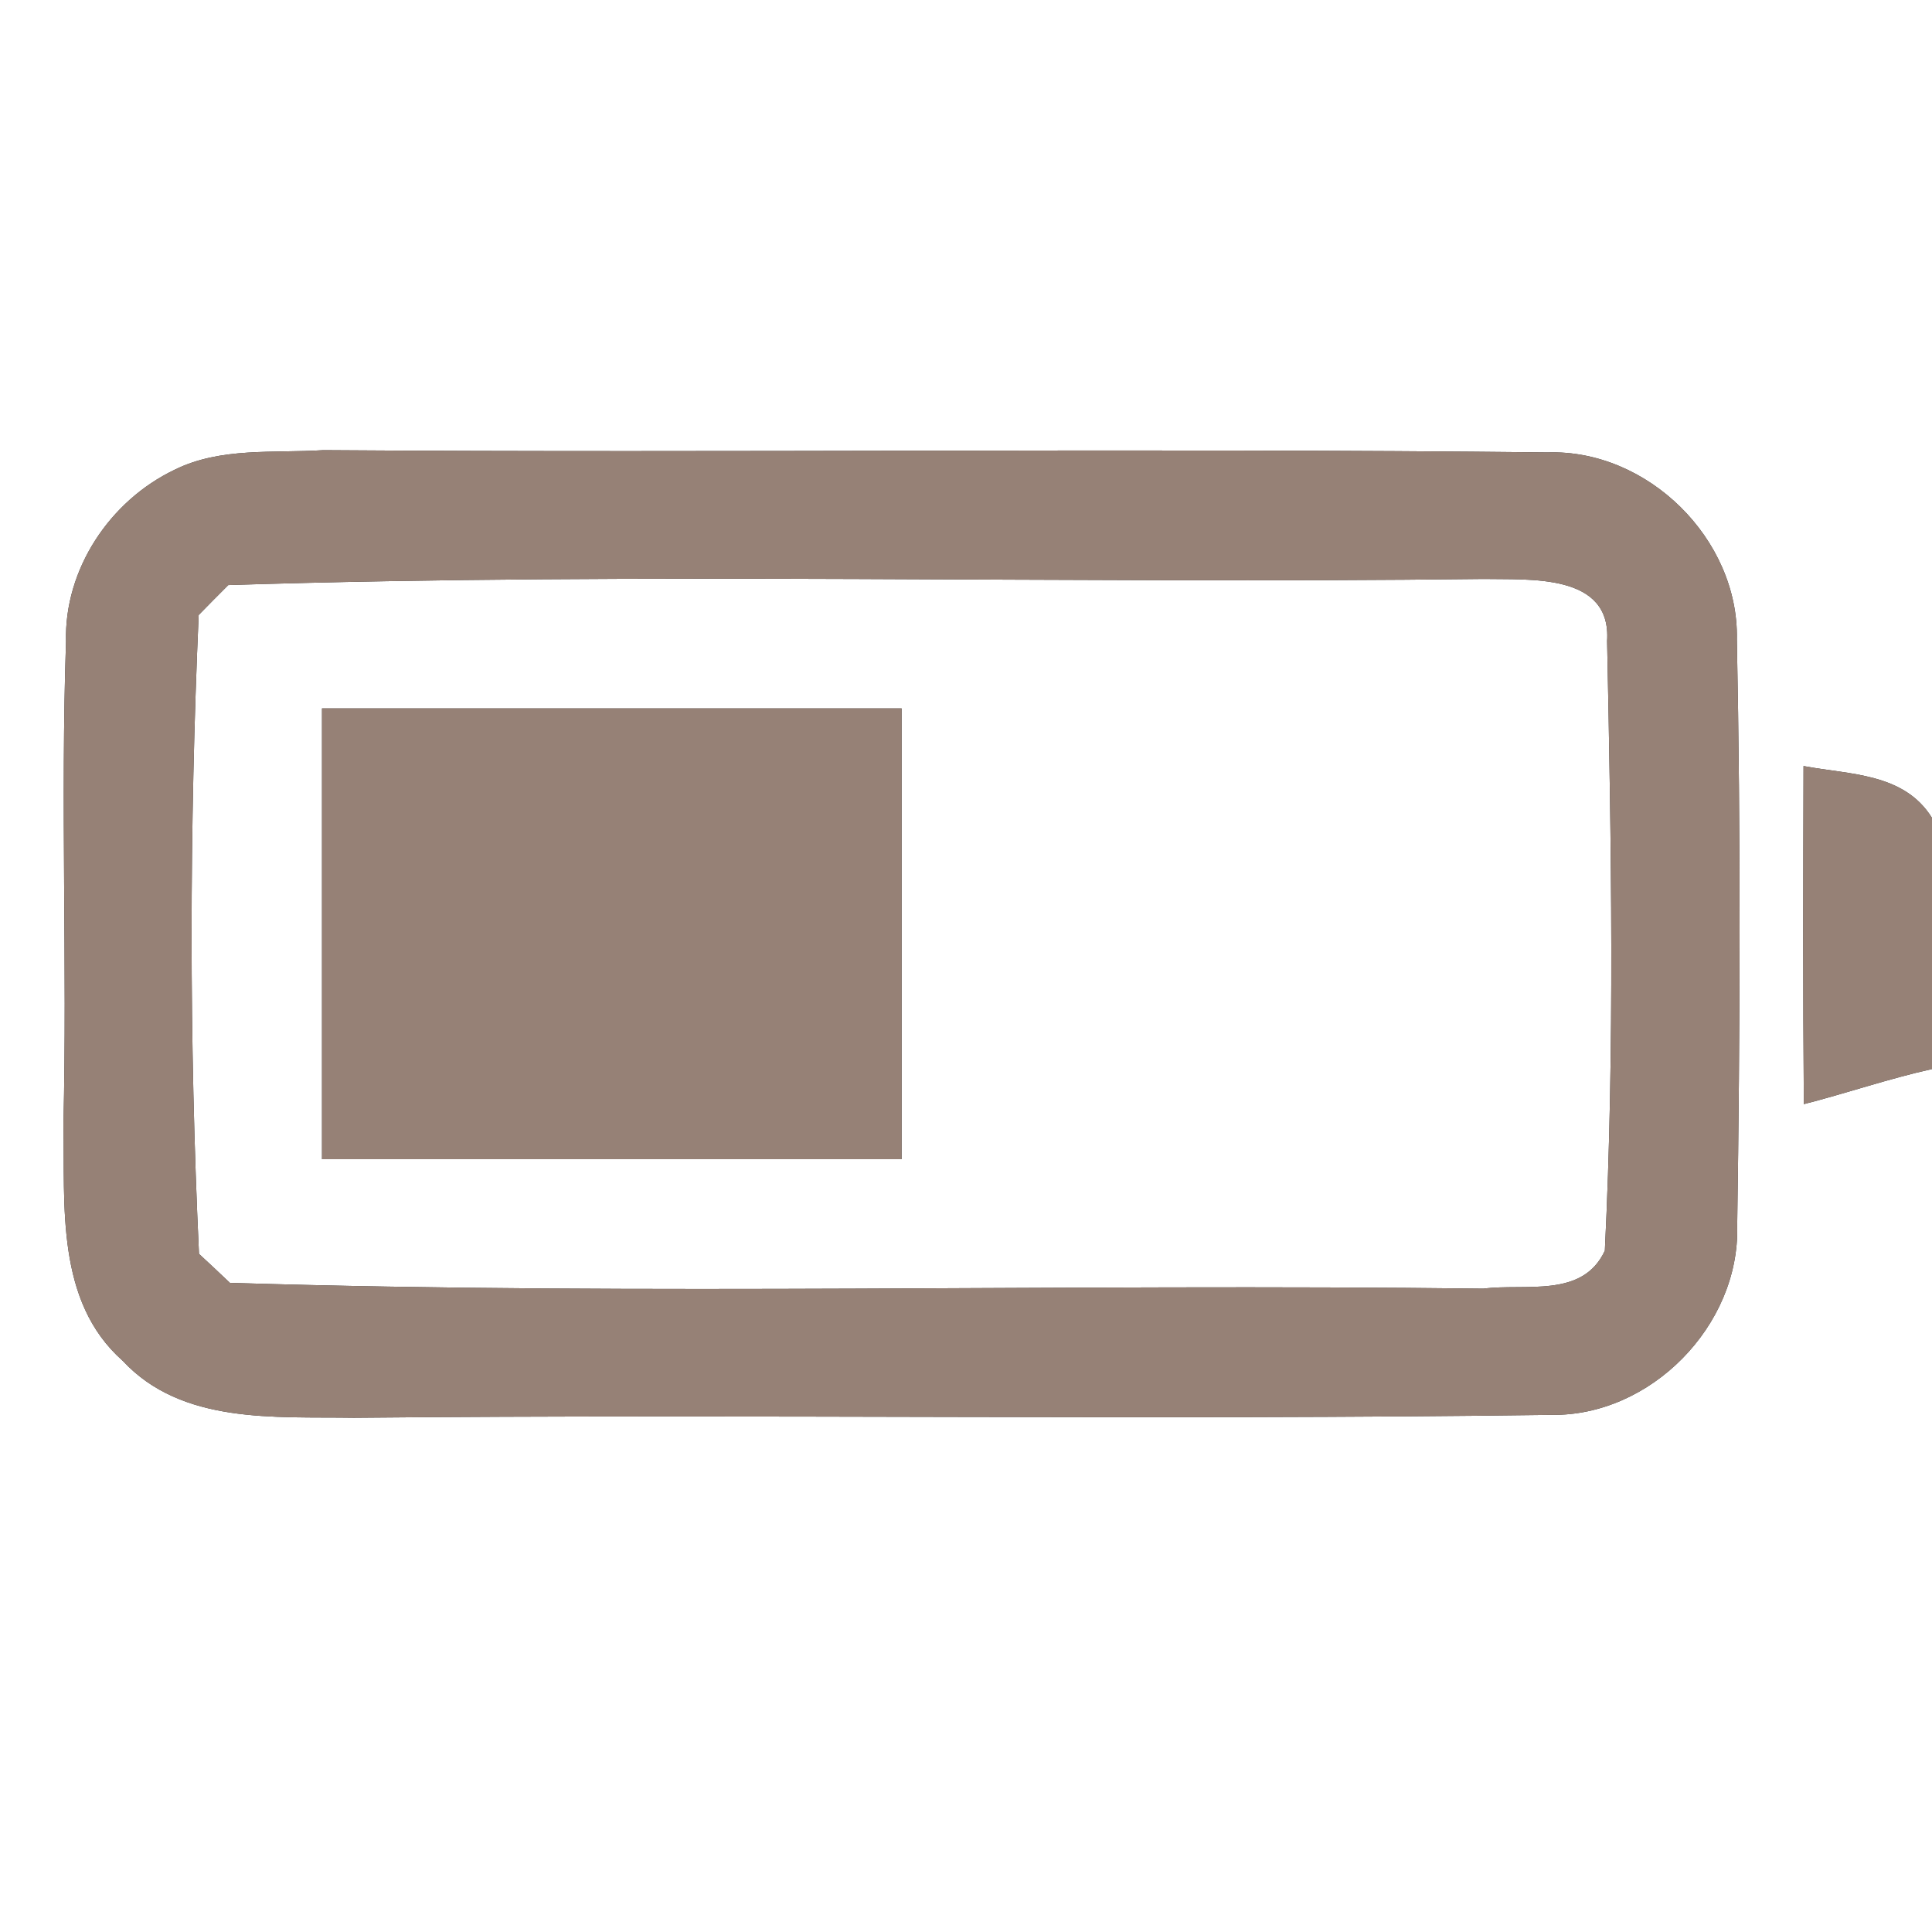<?xml version="1.0" encoding="UTF-8" ?>
<!DOCTYPE svg PUBLIC "-//W3C//DTD SVG 1.1//EN" "http://www.w3.org/Graphics/SVG/1.1/DTD/svg11.dtd">
<svg width="60pt" height="60pt" viewBox="0 0 60 60" version="1.1" xmlns="http://www.w3.org/2000/svg">
<rect x="0" y="0" width="60" height="60" fill="#333333" stroke="none"/>
<g id="#ffffffff">
<path fill="#ffffff" opacity="1.00" d=" M 0.00 0.00 L 60.00 0.00 L 60.00 25.40 C 59.13 24.00 57.44 24.06 56.01 23.79 C 56.00 27.29 55.99 30.79 56.02 34.29 C 57.35 33.95 58.65 33.50 60.00 33.20 L 60.00 60.00 L 0.00 60.00 L 0.00 0.00 M 5.42 14.59 C 3.41 15.55 1.99 17.68 2.05 19.93 C 1.88 24.92 2.09 29.92 1.97 34.91 C 2.02 37.43 1.72 40.41 3.81 42.26 C 5.65 44.24 8.53 43.99 10.99 44.03 C 23.38 43.91 35.78 44.11 48.17 43.94 C 51.26 43.99 54.03 41.17 53.95 38.08 C 54.04 32.01 54.06 25.92 53.94 19.85 C 54.00 16.74 51.17 13.95 48.06 14.05 C 35.39 13.91 22.71 14.07 10.04 13.98 C 8.50 14.08 6.85 13.88 5.42 14.59 Z" />
<path fill="#ffffff" opacity="1.00" d=" M 7.09 18.17 C 20.07 17.76 33.08 18.14 46.07 17.98 C 47.49 18.01 50.05 17.79 49.91 19.91 C 50.04 26.21 50.15 32.54 49.84 38.84 C 49.15 40.33 47.37 39.85 46.07 40.02 C 33.09 39.86 20.10 40.24 7.14 39.84 C 6.90 39.61 6.42 39.16 6.18 38.94 C 5.87 32.34 5.88 25.69 6.17 19.10 C 6.40 18.86 6.86 18.40 7.09 18.17 M 10.00 22.00 C 10.00 26.67 10.00 31.33 10.00 36.00 C 16.00 36.00 22.00 36.00 28.00 36.00 C 28.00 31.33 28.00 26.67 28.00 22.00 C 22.00 22.00 16.00 22.00 10.00 22.00 Z" />
</g>
<g id="#000000ff">
<path fill="#968176" opacity="1.00" d=" M 5.42 14.59 C 6.85 13.88 8.50 14.08 10.04 13.98 C 22.71 14.07 35.39 13.91 48.06 14.05 C 51.17 13.95 54.00 16.74 53.94 19.85 C 54.06 25.92 54.04 32.01 53.95 38.08 C 54.03 41.17 51.26 43.99 48.17 43.94 C 35.78 44.11 23.38 43.91 10.99 44.03 C 8.53 43.99 5.65 44.24 3.81 42.26 C 1.72 40.41 2.02 37.43 1.97 34.91 C 2.09 29.92 1.88 24.92 2.05 19.93 C 1.99 17.68 3.41 15.55 5.42 14.59 M 7.09 18.17 C 6.86 18.40 6.40 18.86 6.17 19.10 C 5.88 25.69 5.87 32.34 6.18 38.94 C 6.42 39.16 6.90 39.61 7.14 39.84 C 20.10 40.24 33.09 39.86 46.07 40.02 C 47.37 39.85 49.15 40.33 49.84 38.84 C 50.15 32.54 50.04 26.21 49.91 19.91 C 50.05 17.79 47.49 18.01 46.07 17.98 C 33.08 18.14 20.07 17.76 7.09 18.17 Z" />
<path fill="#968176" opacity="1.00" d=" M 10.00 22.00 C 16.00 22.00 22.00 22.00 28.00 22.00 C 28.00 26.67 28.00 31.33 28.00 36.00 C 22.00 36.00 16.00 36.00 10.00 36.00 C 10.00 31.33 10.00 26.67 10.00 22.00 Z" />
<path fill="#968176" opacity="1.00" d=" M 56.01 23.79 C 57.44 24.06 59.13 24.00 60.00 25.40 L 60.00 33.20 C 58.65 33.50 57.35 33.95 56.02 34.29 C 55.99 30.79 56.00 27.29 56.01 23.79 Z" />
</g>
</svg>
